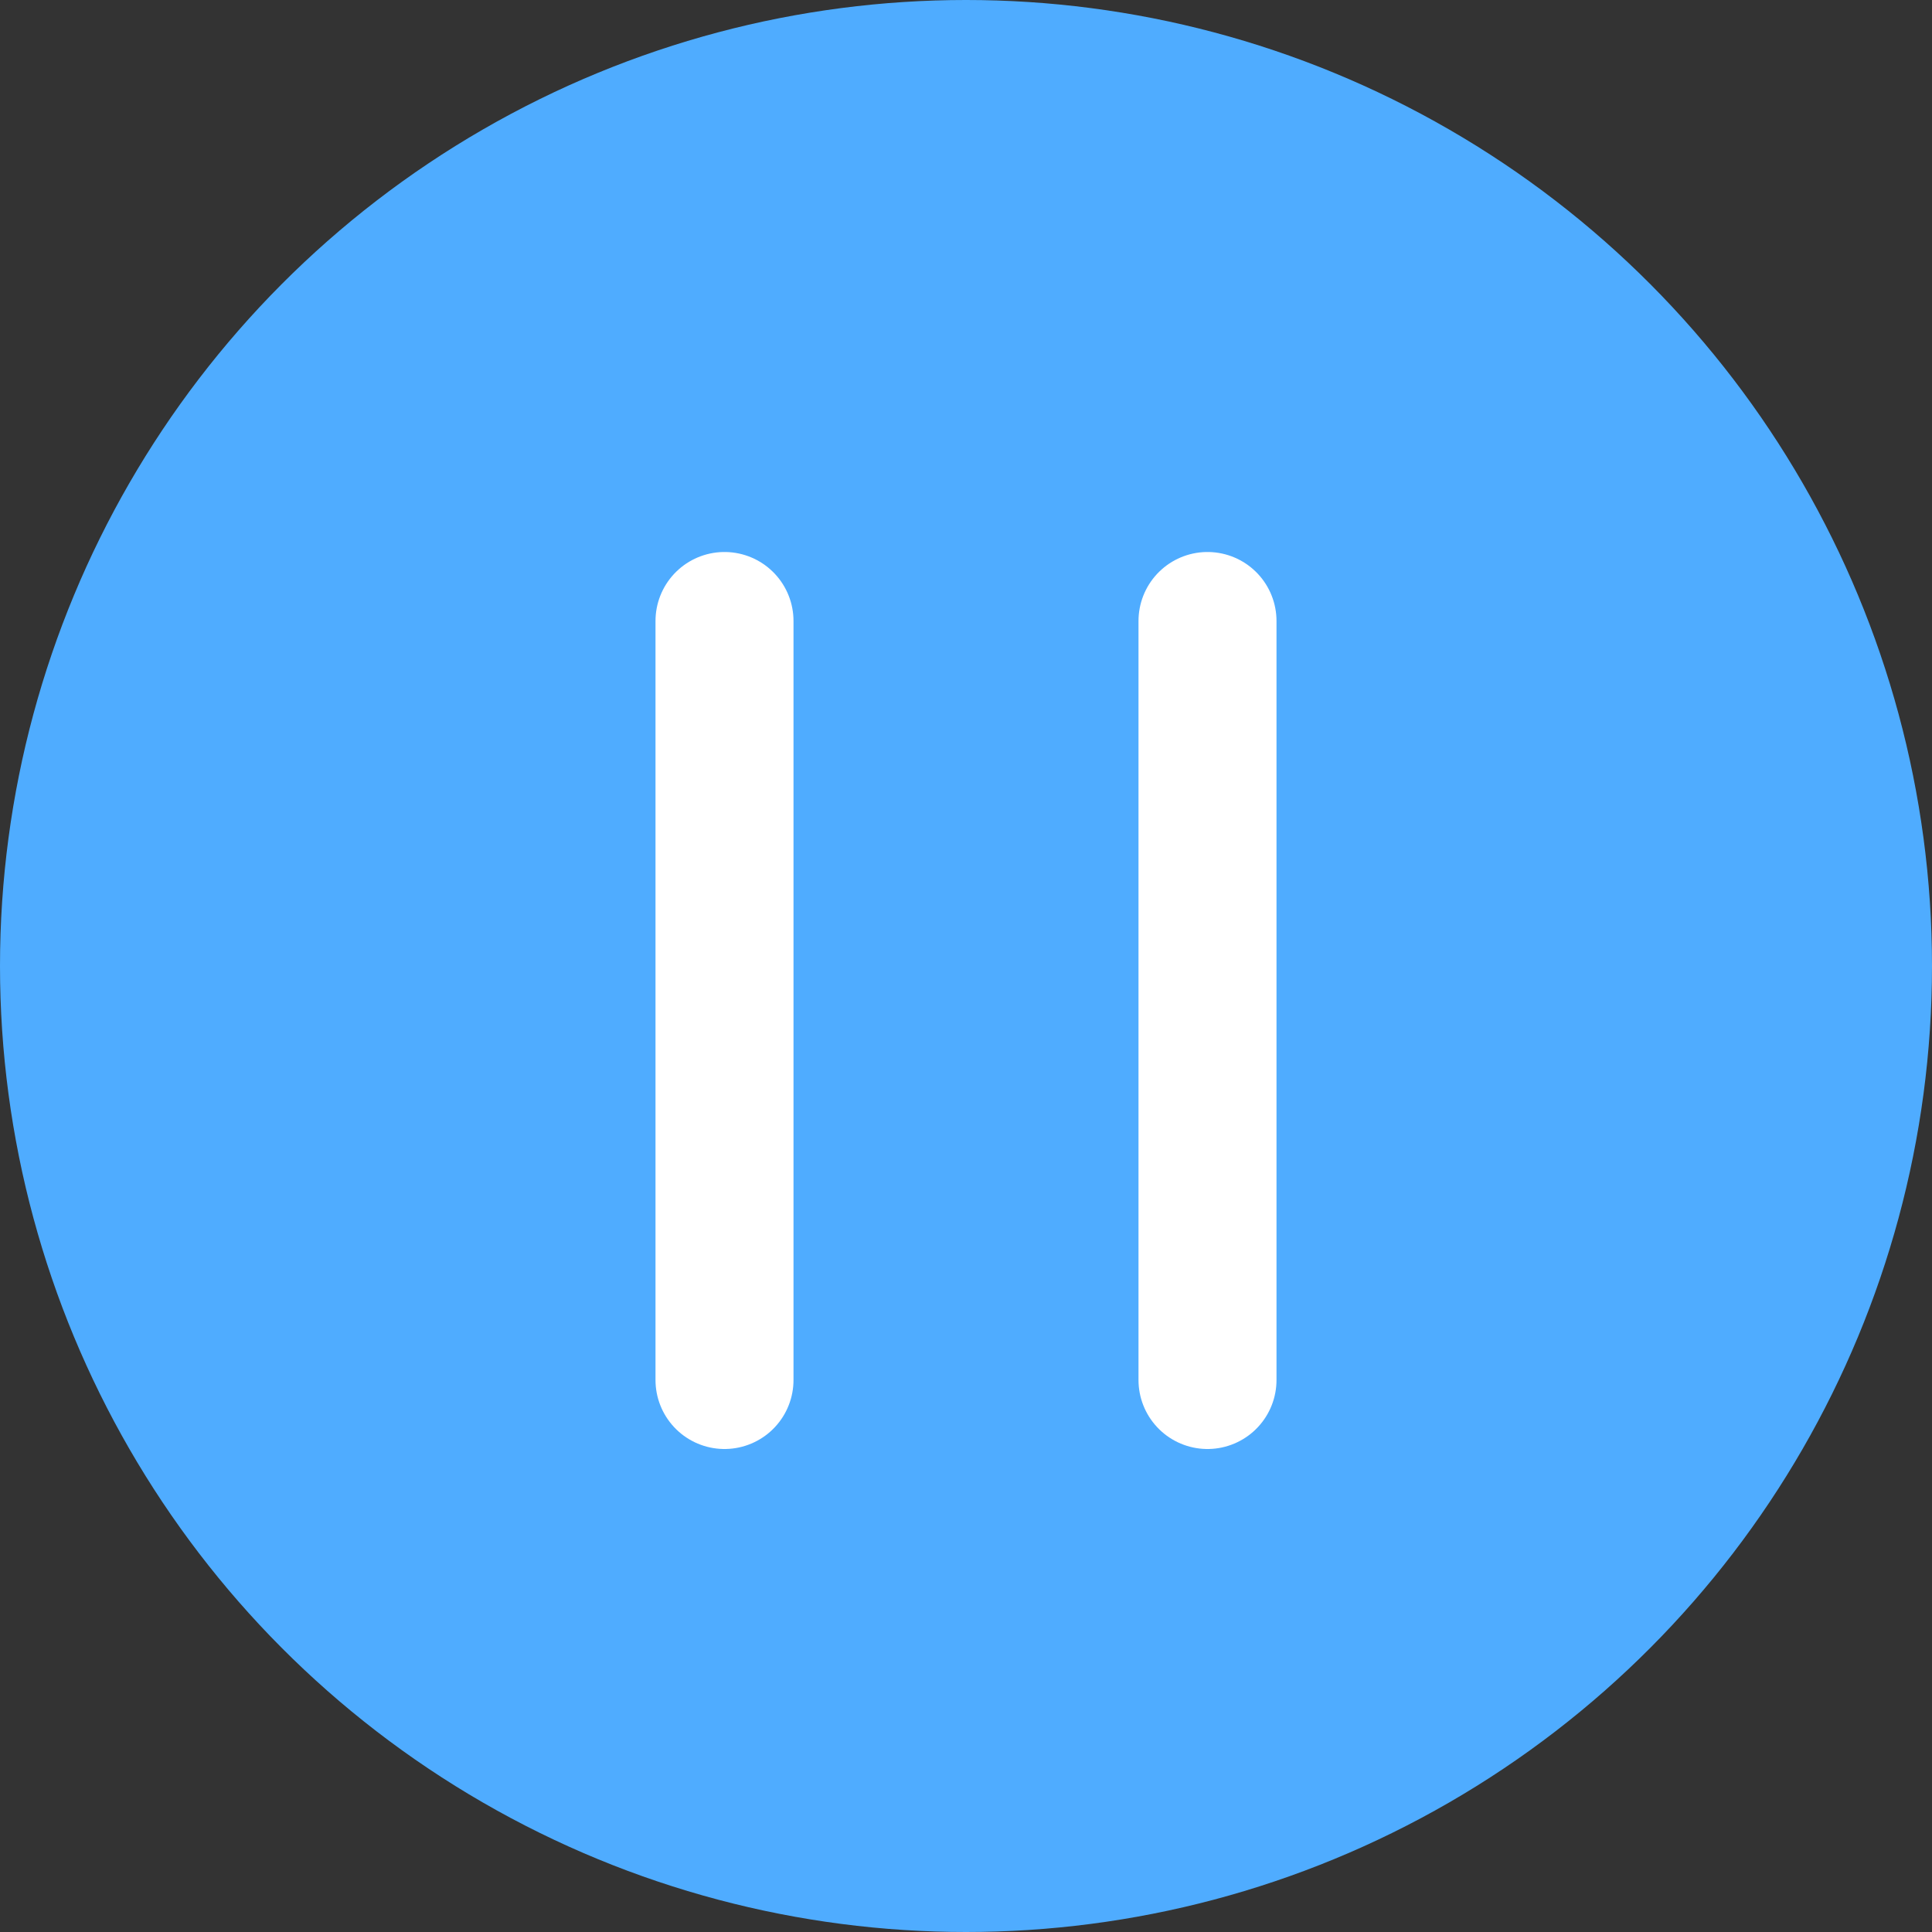 <?xml version="1.0" encoding="UTF-8"?>
<svg width="28px" height="28px" viewBox="0 0 28 28" version="1.1" xmlns="http://www.w3.org/2000/svg" xmlns:xlink="http://www.w3.org/1999/xlink">
    <rect x="0" y="0" width="28" height="28" fill="#333333" stroke="none"/>
    <title>编组 4</title>
    <g id="飞行交互" stroke="none" stroke-width="1" fill="none" fill-rule="evenodd">
        <g id="路线加站点设置-有交互" transform="translate(-1778, -196)">
            <g id="编组-4" transform="translate(1778, 196)">
                <circle id="椭圆形备份-2" fill="#4FACFF" cx="14" cy="14" r="14"></circle>
                <g id="编组-3" transform="translate(10, 9)" stroke="#FFFFFF" stroke-linecap="round" stroke-linejoin="round" stroke-width="2">
                    <line x1="0.5" y1="0" x2="0.5" y2="11" id="路径-34"></line>
                    <line x1="7.5" y1="0" x2="7.5" y2="11" id="路径-34备份"></line>
                </g>
            </g>
        </g>
    </g>
</svg>